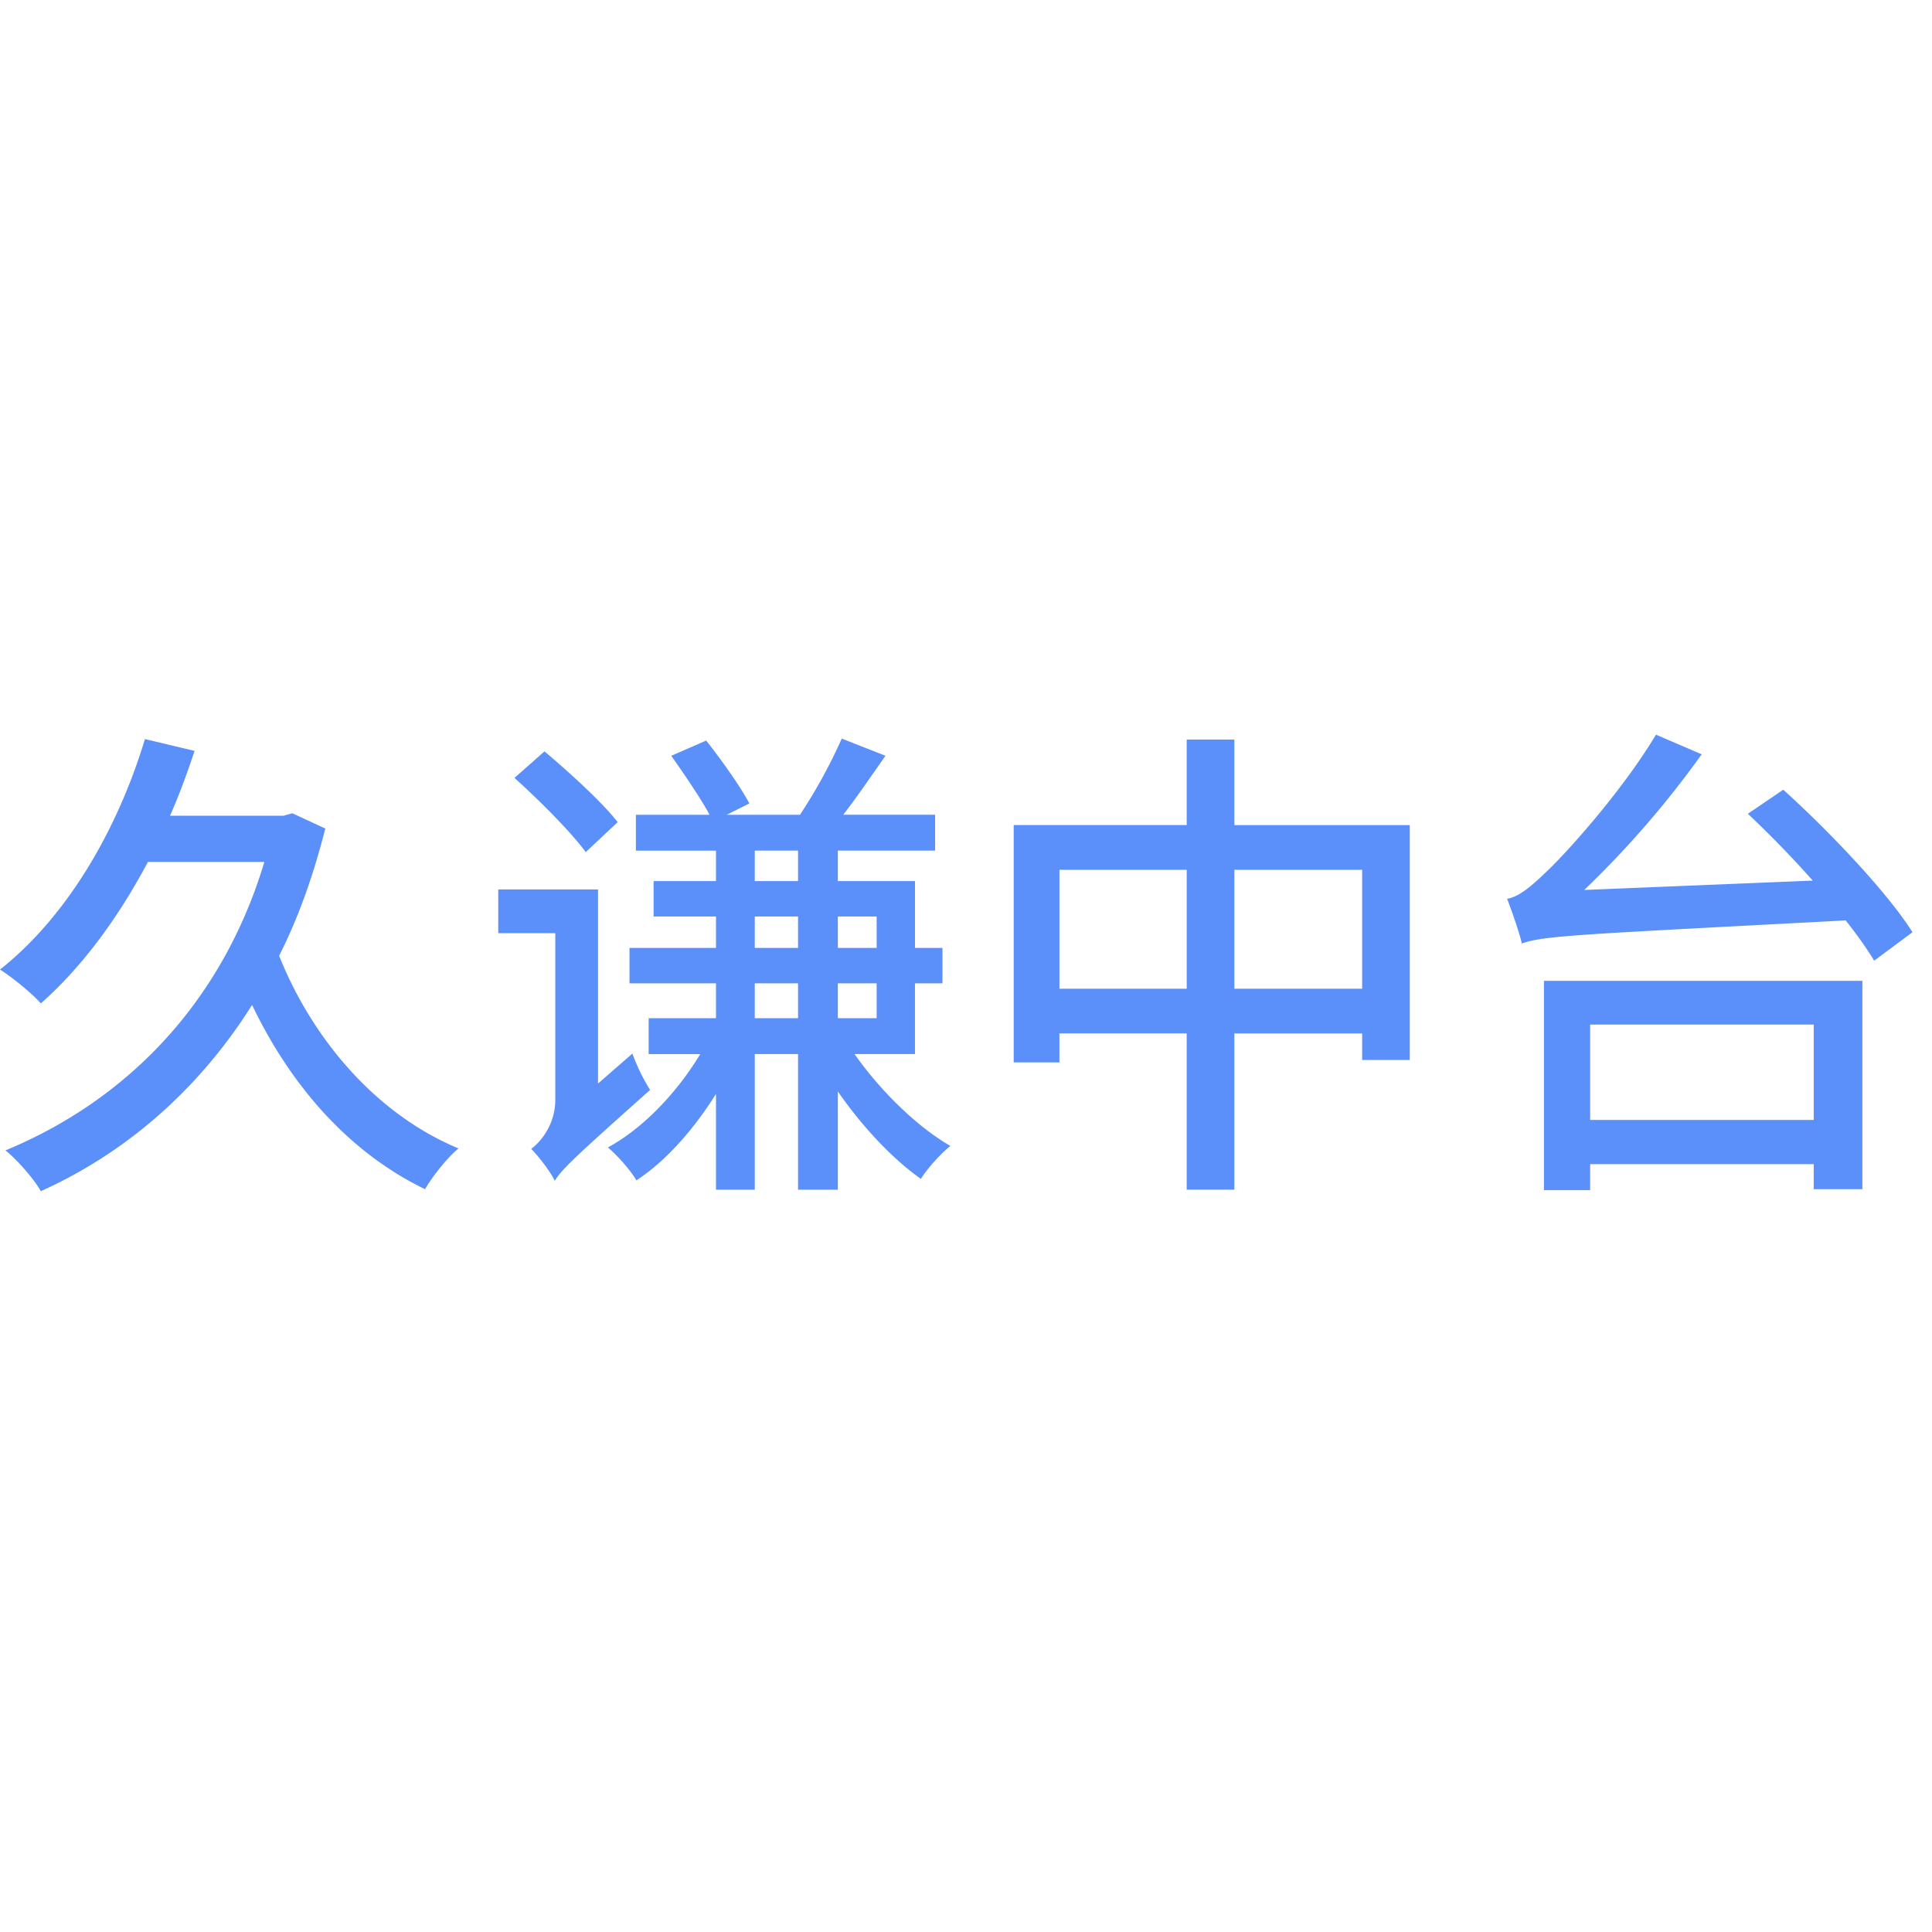 <svg t="1607406796253" class="icon" viewBox="0 0 4276 1024" version="1.1" xmlns="http://www.w3.org/2000/svg" p-id="4824" width="200" height="200"><path d="M90.293 1010.387c181.609-81.619 345.811-218.654 467.607-412.19 87.04 181.609 216.486 327.319 382.856 407.793 16.264-28.311 48.971-69.572 73.969-90.232-180.525-75.053-321.958-239.255-396.951-426.345 42.406-83.727 76.077-178.357 102.219-281.66l-72.885-33.732-19.576 5.421h-251.181c20.6-46.743 38.008-94.569 54.332-143.541L320.813 9.758C257.807 217.57 144.625 405.685 0 519.891c26.082 16.264 72.885 54.332 90.293 74.993 90.232-79.39 170.707-188.115 237.086-313.224h257.747C489.412 600.305 272.986 812.393 11.987 920.094c24.998 19.576 64.151 64.151 78.306 90.293z m1580.213-3.313v-300.152h95.774v300.152h88.064v-217.449c54.332 78.306 120.712 148.962 183.778 193.536 14.155-22.829 43.49-55.416 65.235-72.885-74.993-43.49-155.528-122.88-212.028-203.354h133.722v-156.612h60.898v-78.306h-60.838V324.126h-170.767V256.602h215.341V177.272h-203.415c30.479-39.153 62.042-85.896 93.545-130.53L1863.017 8.674a1166.155 1166.155 0 0 1-92.461 168.599h-162.033l49.995-24.998C1639.002 115.29 1596.597 55.416 1562.925 13.071l-77.222 33.732c28.311 40.177 64.151 92.401 84.811 130.47h-163.117v79.39h177.272v67.464h-138.12v78.306h138.12v69.572h-191.428v78.306h191.428v77.222h-149.022v79.39h114.206c-51.14 84.811-126.133 164.201-204.439 206.607 20.661 17.468 49.995 50.056 63.066 72.885 65.235-42.406 127.217-113.062 176.188-191.368v212.028h85.896z m-374.061-747.159l70.656-66.319c-33.732-43.49-106.616-109.869-162.033-156.612l-66.379 58.729c55.416 49.995 125.048 119.627 157.696 164.201z m469.835 64.211h-95.774V256.602h95.774v67.464z m-538.383 663.371c15.179-24.998 42.406-51.08 210.944-201.186a426.466 426.466 0 0 1-39.153-80.474l-76.077 66.319V342.558h-220.823v96.798h126.193v368.7c0 54.392-31.563 92.461-53.308 108.785 16.264 16.264 42.406 49.995 52.224 70.656z m538.323-515.494h-95.714V402.432h95.774v69.572z m174.02 0h-85.896V402.432h85.896v69.572z m-174.02 155.528h-95.714V550.31h95.774v77.222z m174.02 0h-85.896V550.31h85.896v77.222z m791.733 379.543v-345.811h282.805v58.729H3120.188v-519.831h-388.277V10.842h-105.472v189.199h-382.856v525.312h101.195v-64.151h281.66v345.811h105.472z m282.805-444.777h-282.805v-263.228h282.805v263.228z m-388.277 0h-281.66v-263.228h281.66v263.228z m1521.544-62.042l84.811-63.066c-56.561-89.148-183.778-222.931-286.057-315.392l-78.306 53.308a2337.069 2337.069 0 0 1 143.601 147.878l-505.736 20.721A2140.28 2140.28 0 0 0 3766.272 43.49L3665.137 0c-79.39 131.614-202.27 265.397-240.339 301.237-35.9 34.816-63.066 57.645-89.148 62.042 10.842 28.25 28.25 78.306 32.527 98.967 48.971-17.468 118.603-19.576 716.8-51.14 24.998 31.563 46.743 62.042 63.066 89.148z m-628.616 507.904v-57.585h494.833v55.416h107.64V544.888h-704.753v463.27h102.28z m494.833-155.467h-494.833v-211.004h494.833v211.004z" fill="#5B8FF9" p-id="4825"></path></svg>